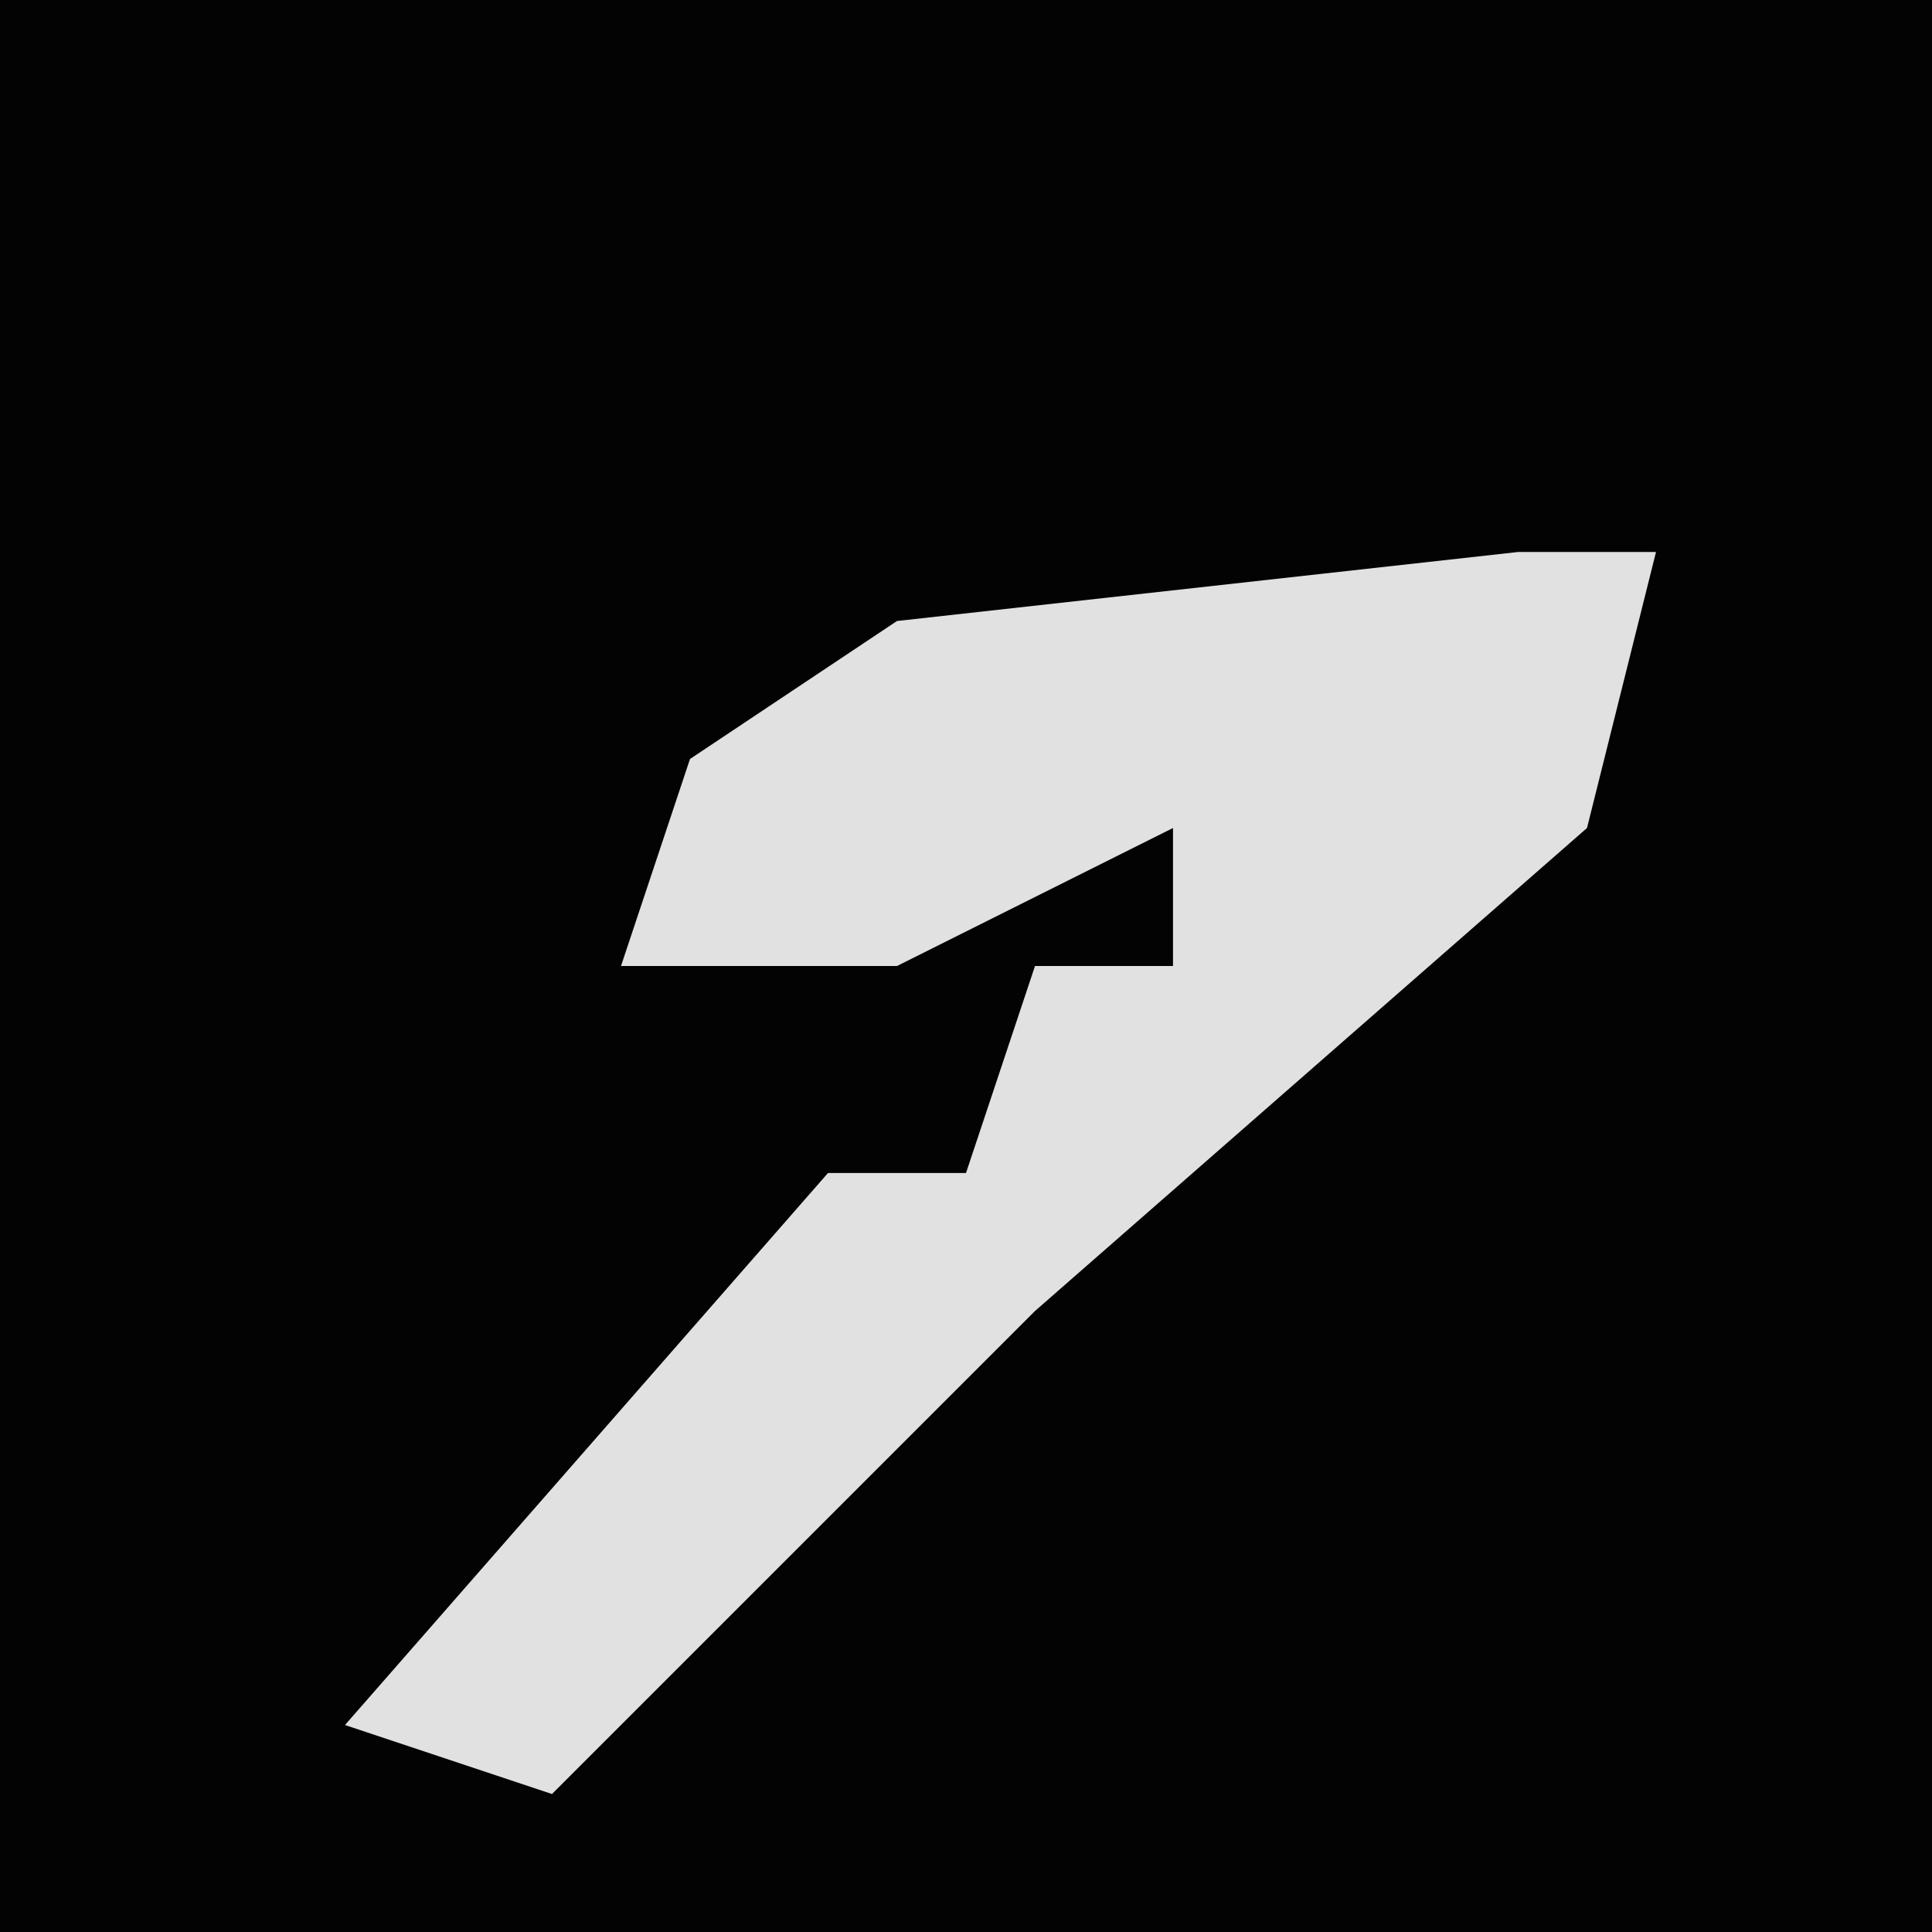 <?xml version="1.0" encoding="UTF-8"?>
<svg version="1.1" xmlns="http://www.w3.org/2000/svg" width="28" height="28">
<path d="M0,0 L28,0 L28,28 L0,28 Z " fill="#030303" transform="translate(0,0)"/>
<path d="M0,0 L2,0 L1,4 L-7,11 L-14,18 L-17,17 L-10,9 L-8,9 L-7,6 L-5,6 L-5,4 L-9,6 L-13,6 L-12,3 L-9,1 Z " fill="#E1E1E1" transform="translate(22,8)"/>
</svg>
